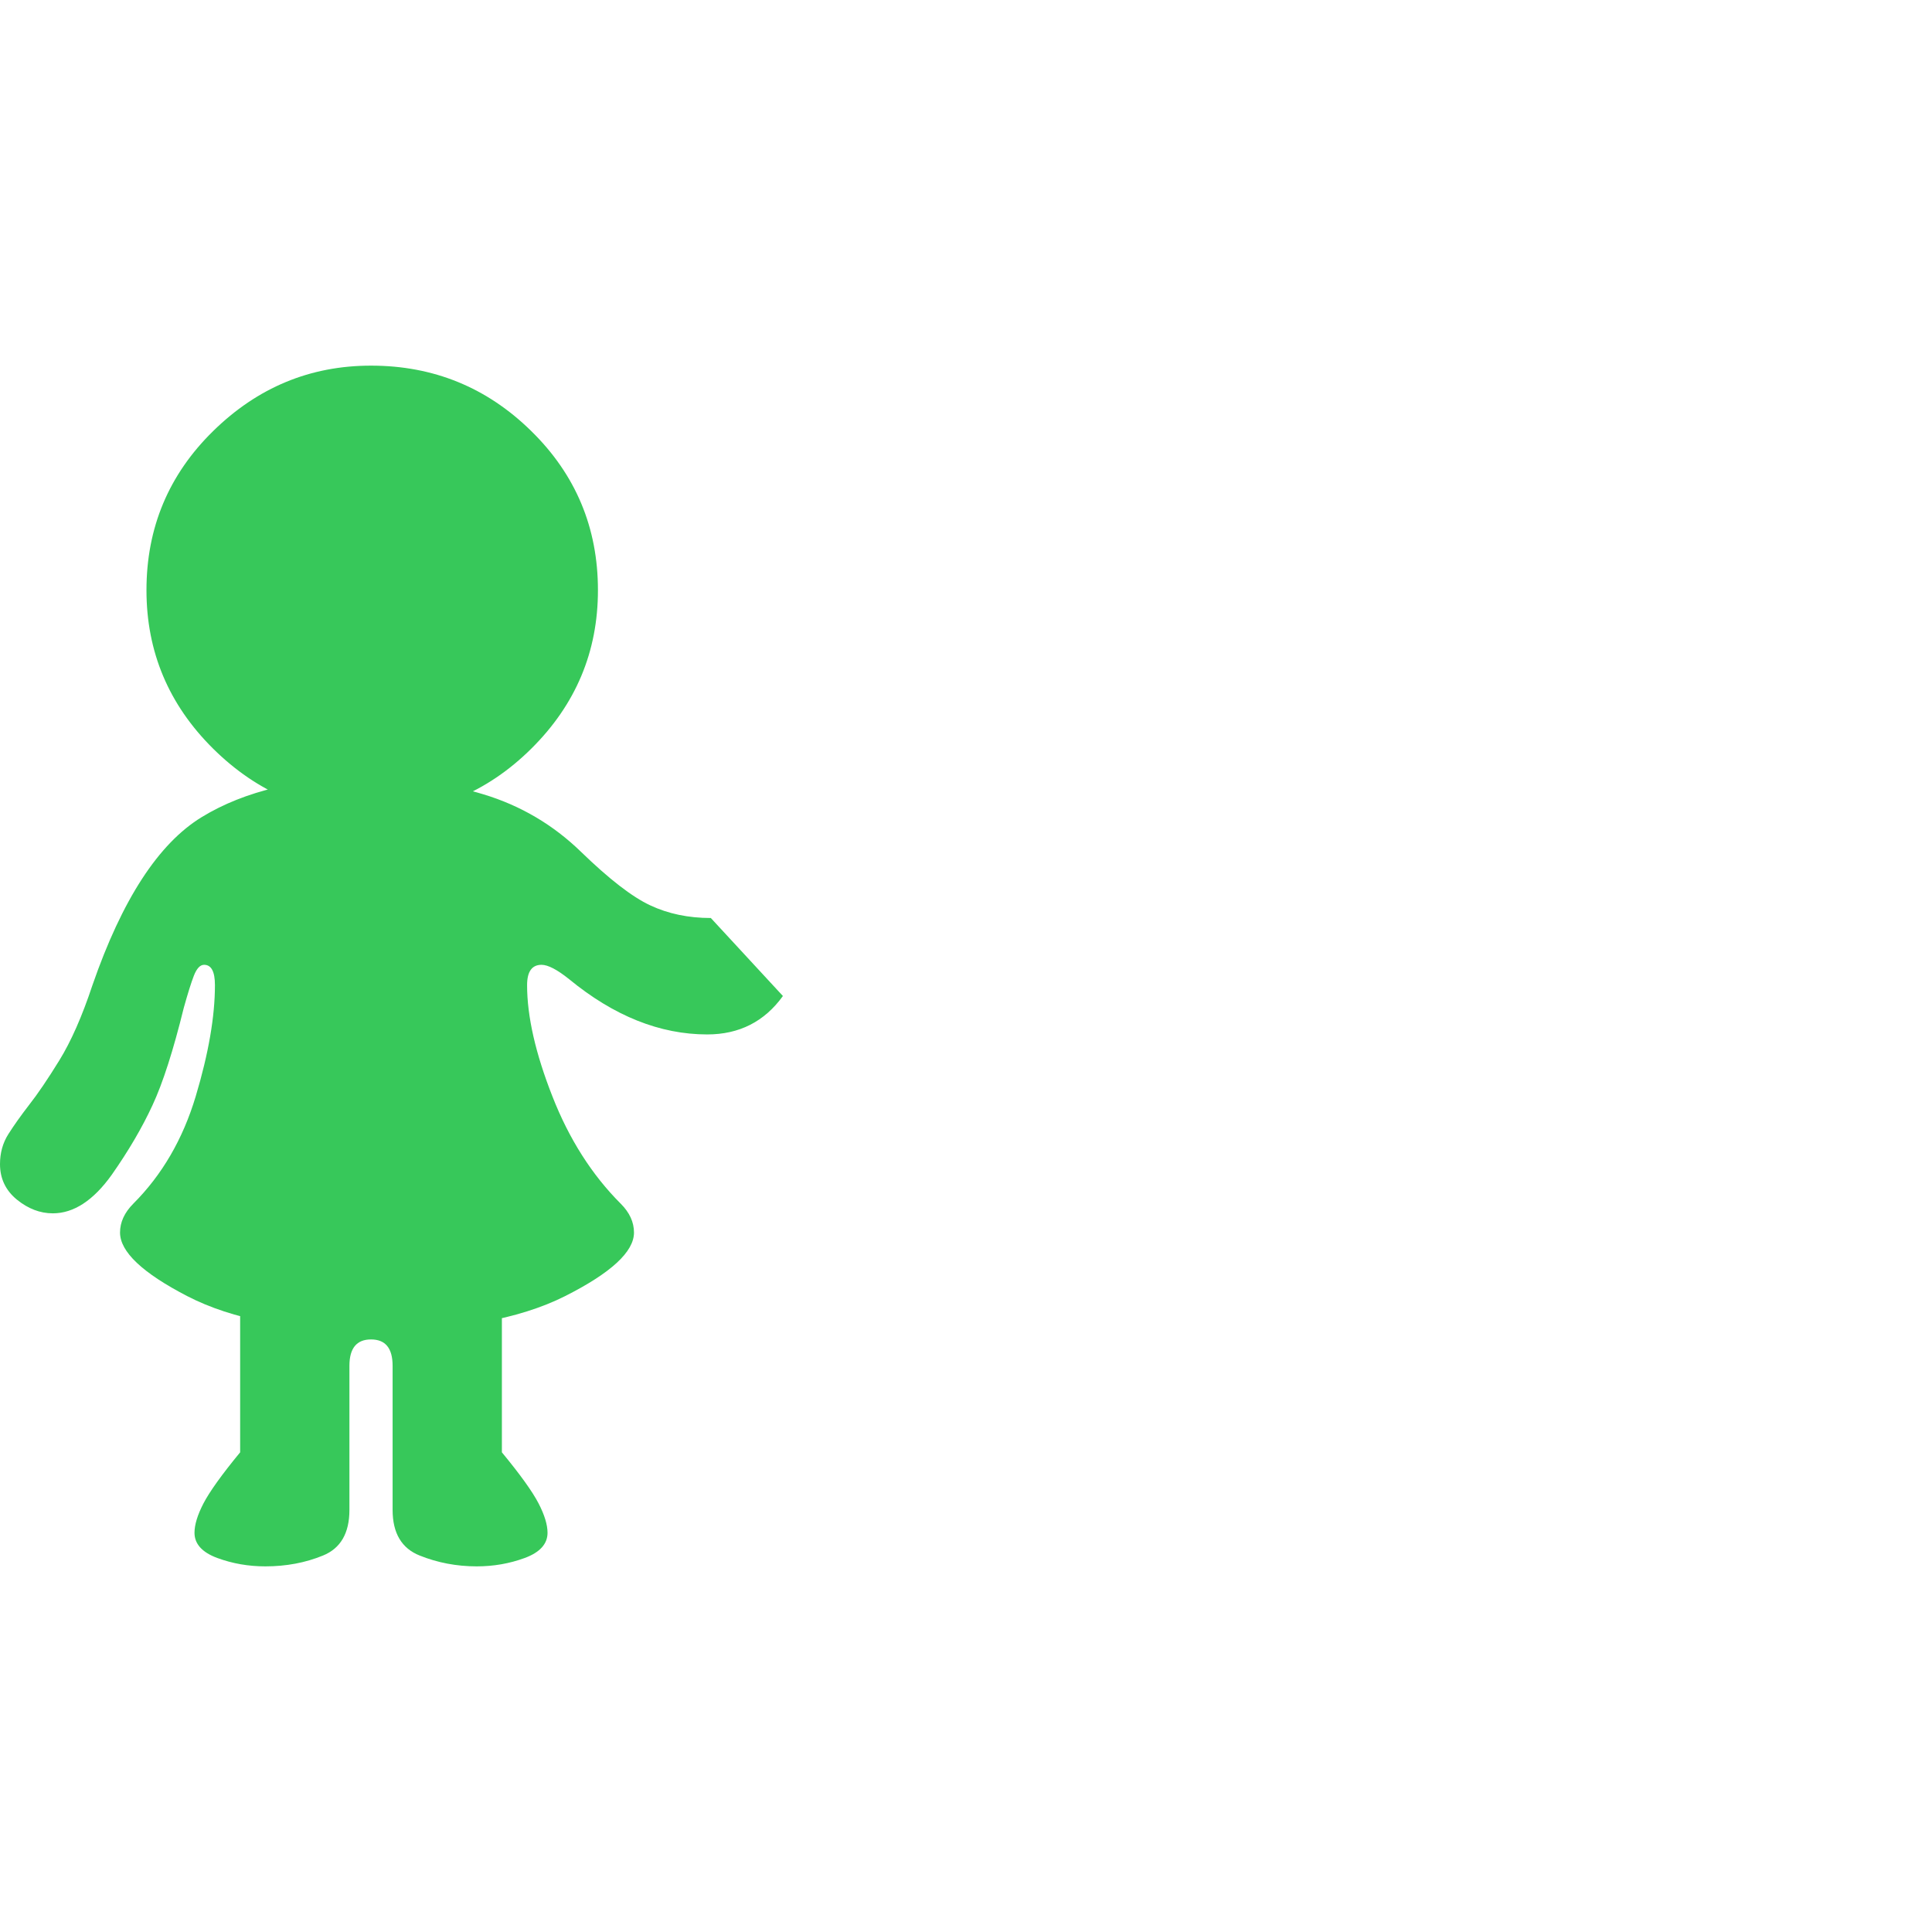 <svg version="1.1" xmlns="http://www.w3.org/2000/svg" style="fill:rgba(0,0,0,1.0)" width="256" height="256" viewBox="0 0 25.141 15.625"><path fill="rgb(55, 200, 90)" d="M4.828 12.562 C3.818 12.562 3.021 12.411 2.438 12.109 C1.854 11.807 1.562 11.531 1.562 11.281 C1.562 11.146 1.62 11.021 1.734 10.906 C2.109 10.531 2.38 10.065 2.547 9.508 C2.714 8.951 2.797 8.469 2.797 8.062 C2.797 7.885 2.75 7.797 2.656 7.797 C2.604 7.797 2.56 7.844 2.523 7.938 C2.487 8.031 2.443 8.172 2.391 8.359 C2.255 8.911 2.12 9.333 1.984 9.625 C1.849 9.917 1.672 10.219 1.453 10.531 C1.214 10.865 0.958 11.031 0.688 11.031 C0.521 11.031 0.365 10.971 0.219 10.852 C0.073 10.732 0 10.578 0 10.391 C0 10.245 0.036 10.115 0.109 10 C0.182 9.885 0.271 9.76 0.375 9.625 C0.49 9.479 0.622 9.284 0.773 9.039 C0.924 8.794 1.068 8.469 1.203 8.062 C1.589 6.948 2.062 6.219 2.625 5.875 C3.188 5.531 3.922 5.359 4.828 5.359 C5.318 5.359 5.805 5.432 6.289 5.578 C6.773 5.724 7.198 5.974 7.562 6.328 C7.927 6.682 8.227 6.914 8.461 7.023 C8.695 7.133 8.958 7.188 9.25 7.188 L10.188 8.203 C9.948 8.536 9.62 8.703 9.203 8.703 C8.589 8.703 7.99 8.464 7.406 7.984 C7.25 7.859 7.13 7.797 7.047 7.797 C6.922 7.797 6.859 7.885 6.859 8.062 C6.859 8.469 6.969 8.951 7.188 9.508 C7.406 10.065 7.703 10.531 8.078 10.906 C8.193 11.021 8.25 11.146 8.25 11.281 C8.25 11.531 7.951 11.807 7.352 12.109 C6.753 12.411 5.911 12.562 4.828 12.562 Z M3.453 15.625 C3.234 15.625 3.026 15.589 2.828 15.516 C2.63 15.443 2.531 15.333 2.531 15.188 C2.531 15.083 2.57 14.956 2.648 14.805 C2.727 14.654 2.885 14.432 3.125 14.141 L3.125 12.094 L6.531 12.094 L6.531 14.141 C6.771 14.432 6.93 14.654 7.008 14.805 C7.086 14.956 7.125 15.083 7.125 15.188 C7.125 15.333 7.026 15.443 6.828 15.516 C6.63 15.589 6.422 15.625 6.203 15.625 C5.943 15.625 5.695 15.578 5.461 15.484 C5.227 15.391 5.109 15.193 5.109 14.891 L5.109 13.016 C5.109 12.786 5.016 12.672 4.828 12.672 C4.641 12.672 4.547 12.786 4.547 13.016 L4.547 14.891 C4.547 15.193 4.432 15.391 4.203 15.484 C3.974 15.578 3.724 15.625 3.453 15.625 Z M4.828 5.844 C4.036 5.844 3.352 5.557 2.773 4.984 C2.195 4.411 1.906 3.724 1.906 2.922 C1.906 2.109 2.195 1.419 2.773 0.852 C3.352 0.284 4.036 -0 4.828 -0 C5.641 -0 6.336 0.284 6.914 0.852 C7.492 1.419 7.781 2.109 7.781 2.922 C7.781 3.724 7.492 4.411 6.914 4.984 C6.336 5.557 5.641 5.844 4.828 5.844 Z M25.141 15.625" /></svg>